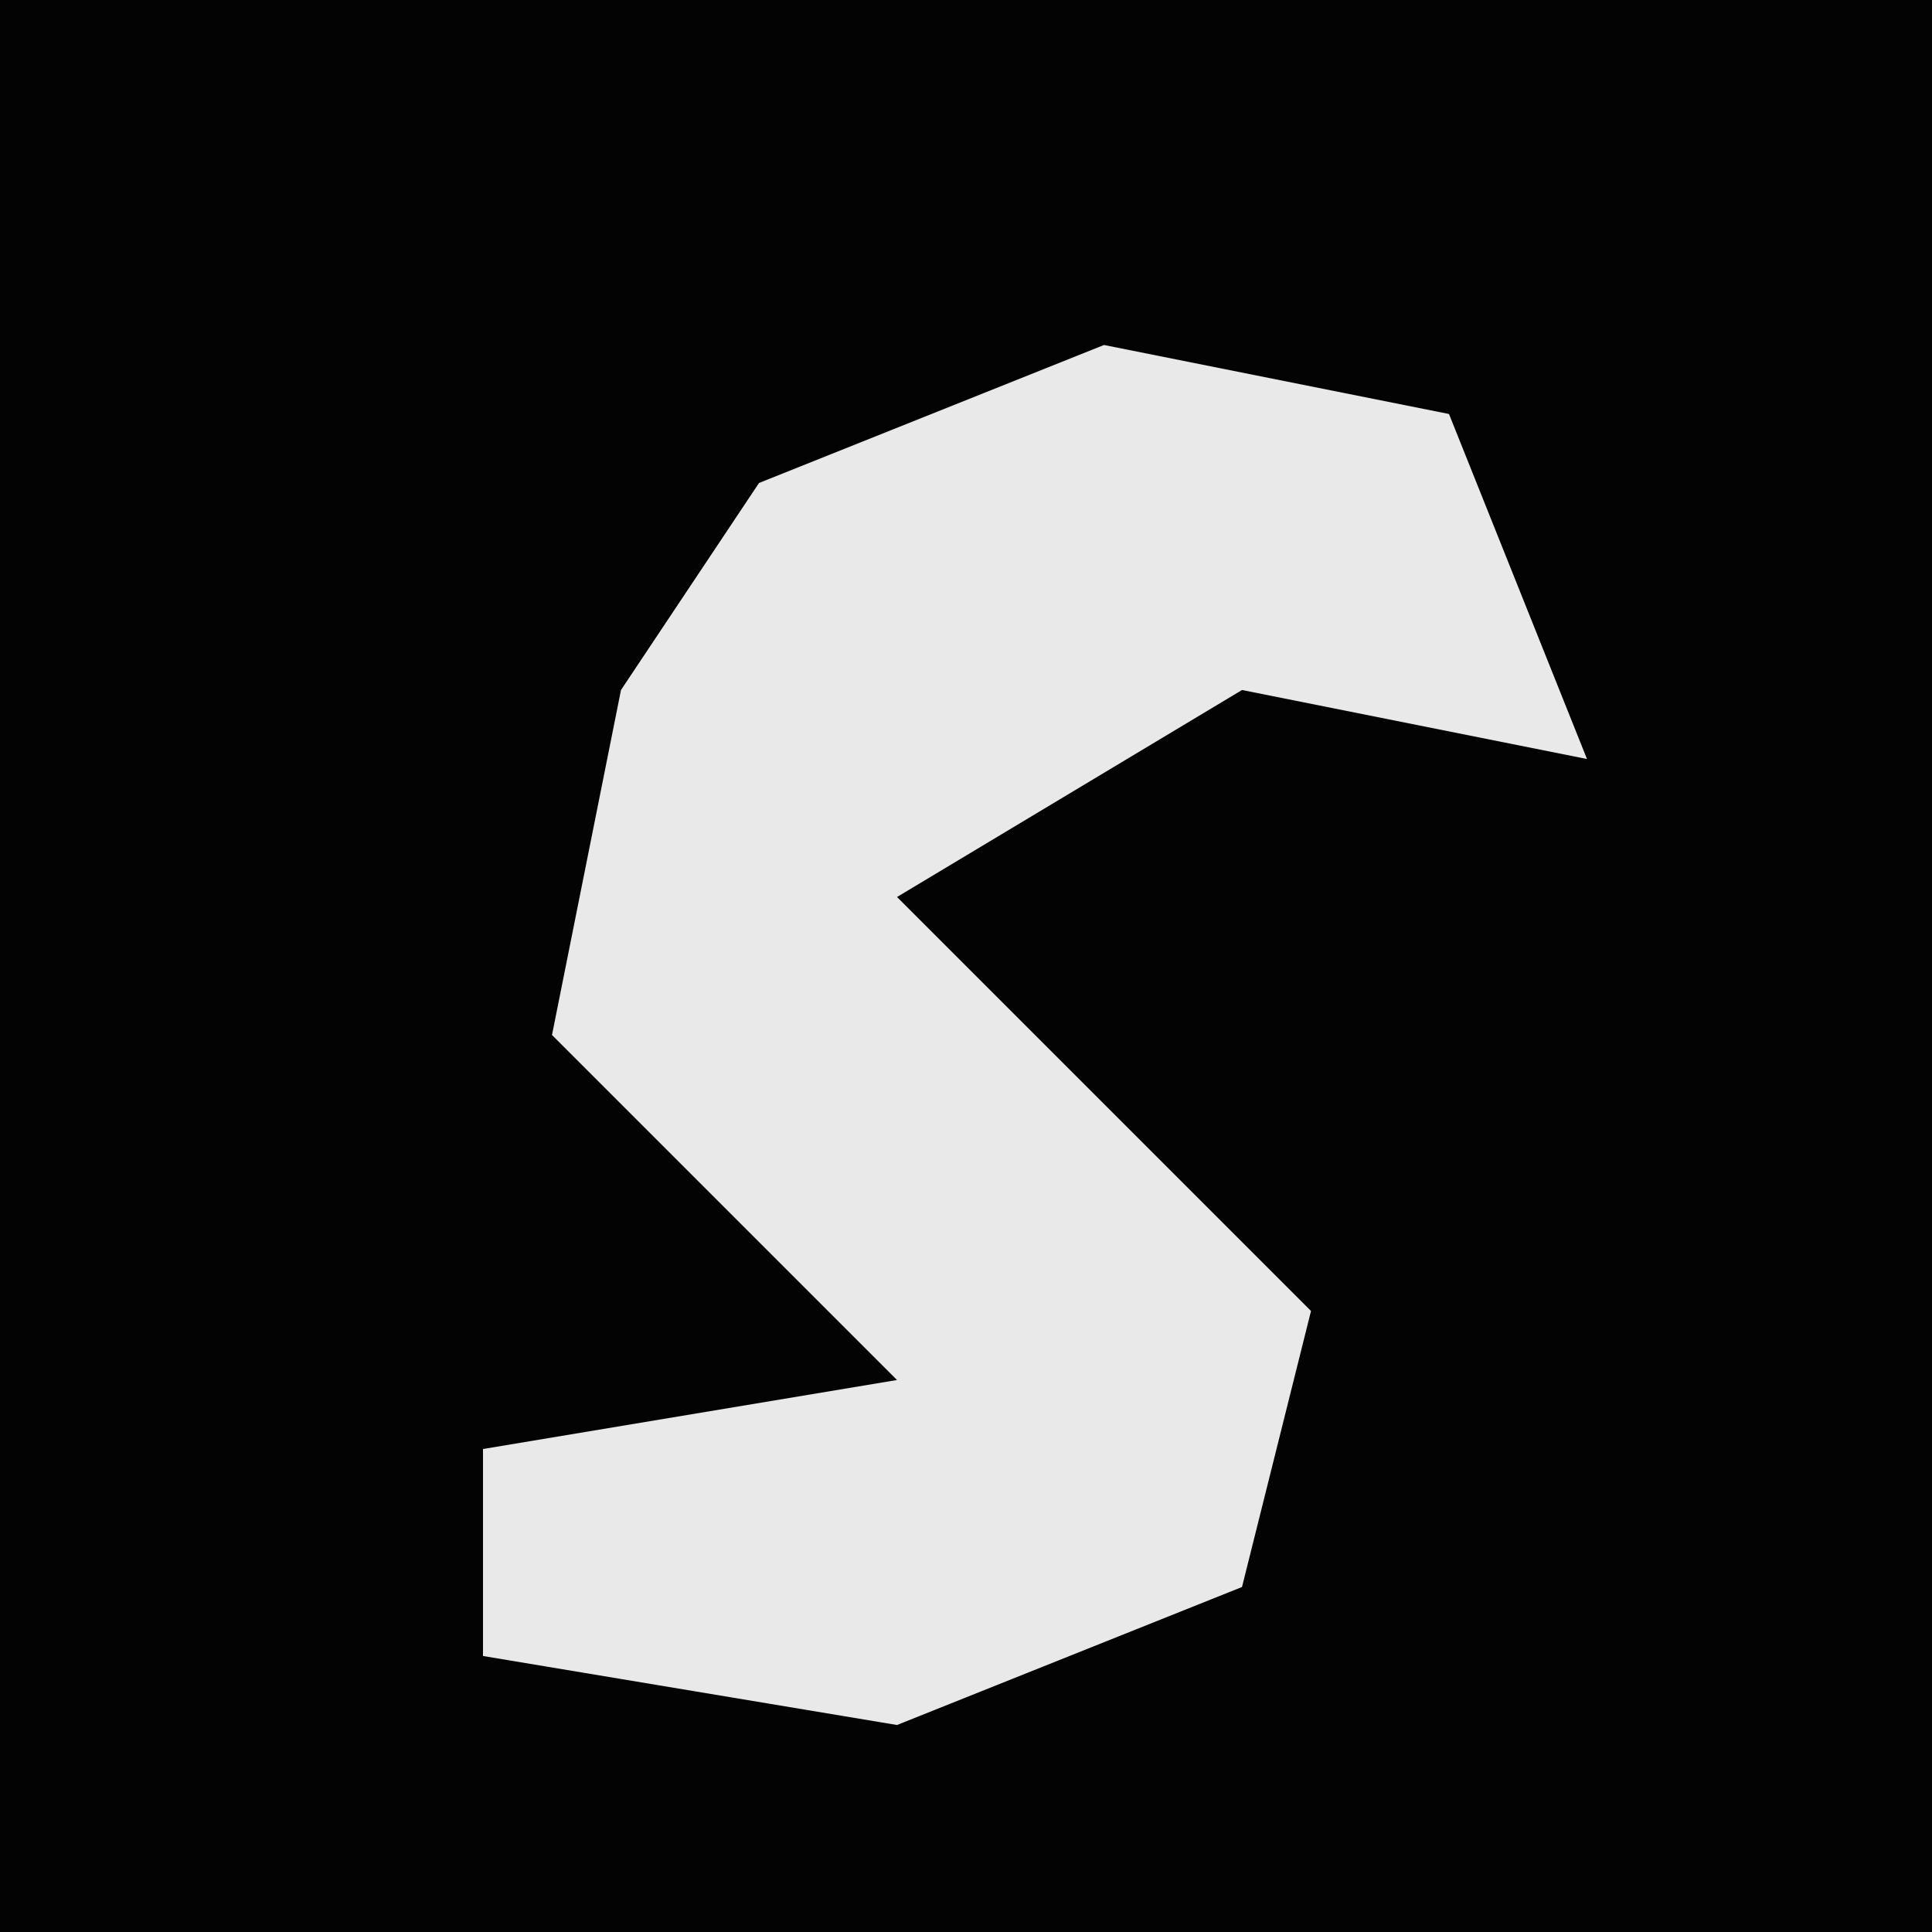 <?xml version="1.0" encoding="UTF-8"?>
<svg version="1.1" xmlns="http://www.w3.org/2000/svg" width="28" height="28">
<path d="M0,0 L28,0 L28,28 L0,28 Z " fill="#030303" transform="translate(0,0)"/>
<path d="M0,0 L5,1 L7,6 L2,5 L-3,8 L3,14 L2,18 L-3,20 L-9,19 L-9,16 L-3,15 L-8,10 L-7,5 L-5,2 Z " fill="#E9E9E9" transform="translate(16,5)"/>
</svg>
